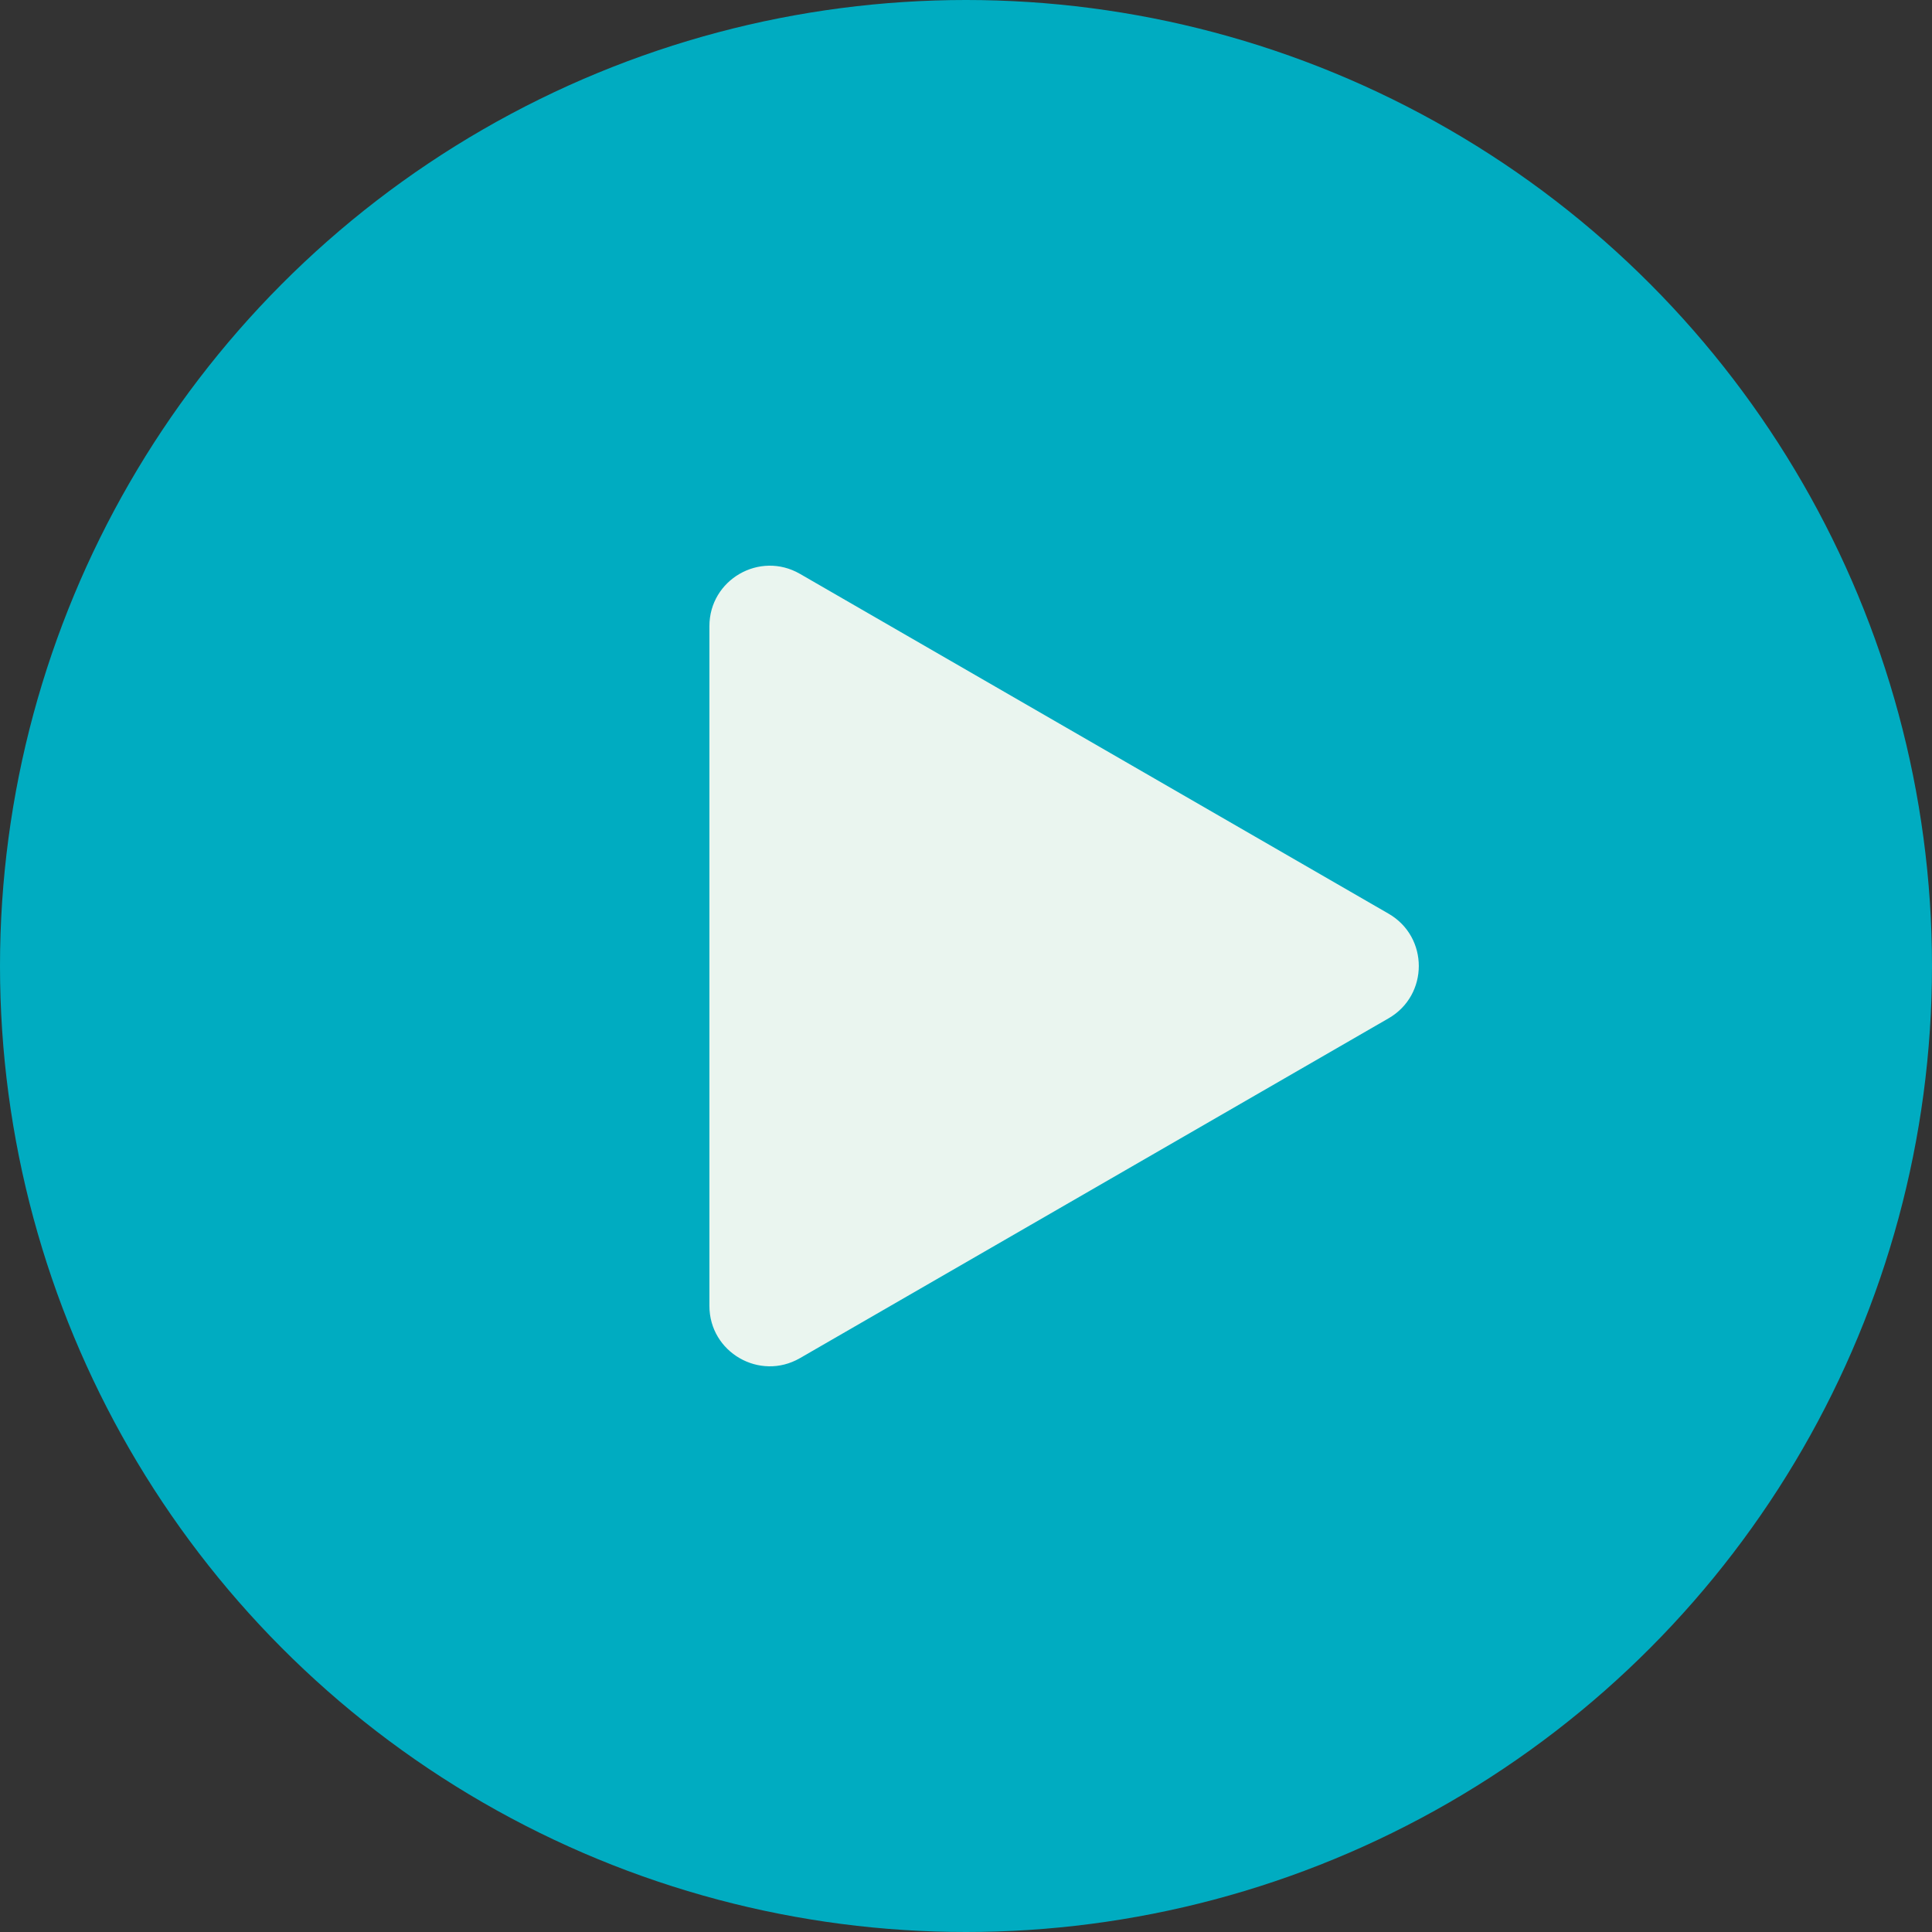 <svg width="64" height="64" viewBox="0 0 64 64" fill="none" xmlns="http://www.w3.org/2000/svg">
<rect x="0" y="0" width="64" height="64" fill="#333333" stroke="none"/>
<circle cx="32" cy="32" r="32" fill="#00acc1"/>
<path d="M46 30.268C47.333 31.038 47.333 32.962 46 33.732L26.5 44.99C25.167 45.76 23.5 44.798 23.5 43.258L23.5 20.742C23.5 19.202 25.167 18.24 26.5 19.01L46 30.268Z" fill="#EAF5EF"/>
</svg>
